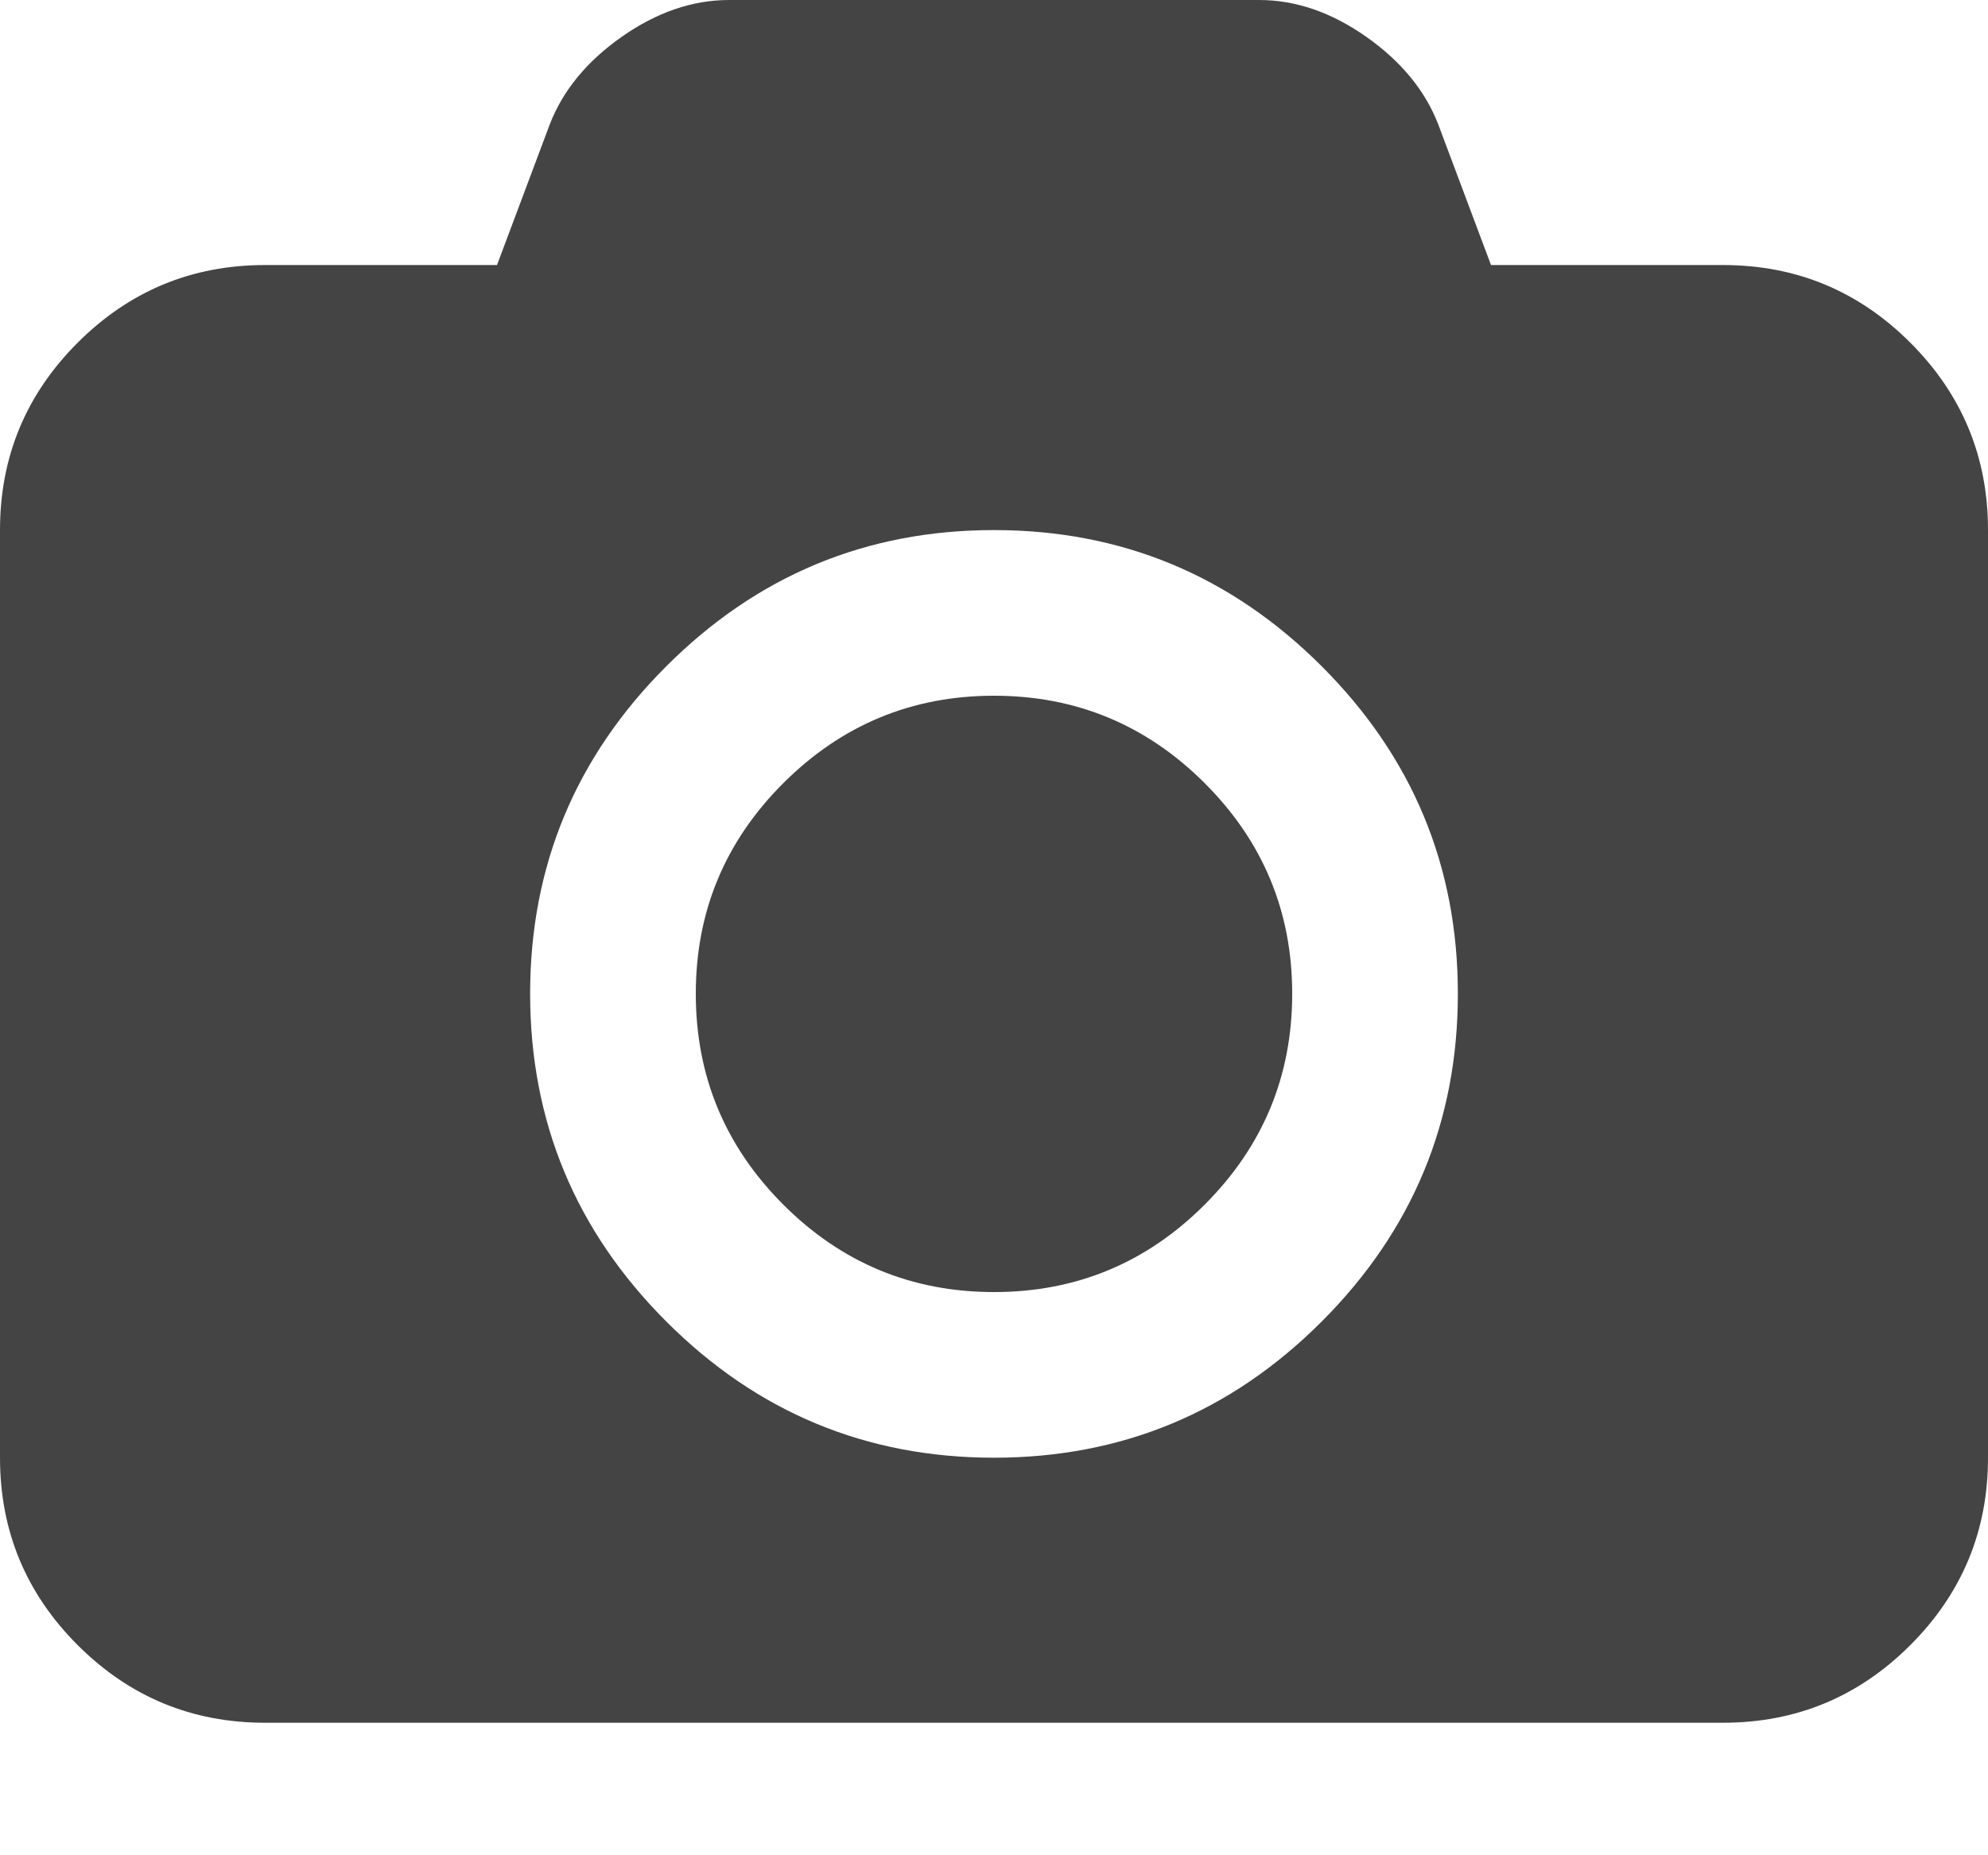 <?xml version="1.0" encoding="utf-8"?>
<!-- Generated by IcoMoon.io -->
<!DOCTYPE svg PUBLIC "-//W3C//DTD SVG 1.1//EN" "http://www.w3.org/Graphics/SVG/1.1/DTD/svg11.dtd">
<svg version="1.1" xmlns="http://www.w3.org/2000/svg" xmlns:xlink="http://www.w3.org/1999/xlink" width="30" height="28" viewBox="0 0 30 28">
<path fill="#444444" d="M15 10.5q1.859 0 3.18 1.32t1.32 3.18-1.32 3.18-3.18 1.32-3.18-1.32-1.32-3.18 1.32-3.18 3.18-1.32zM26 4q1.656 0 2.828 1.172t1.172 2.828v14q0 1.656-1.172 2.828t-2.828 1.172h-22q-1.656 0-2.828-1.172t-1.172-2.828v-14q0-1.656 1.172-2.828t2.828-1.172h3.5l0.797-2.125q0.297-0.766 1.086-1.32t1.617-0.555h8q0.828 0 1.617 0.555t1.086 1.32l0.797 2.125h3.5zM15 22q2.891 0 4.945-2.055t2.055-4.945-2.055-4.945-4.945-2.055-4.945 2.055-2.055 4.945 2.055 4.945 4.945 2.055z"></path>
</svg>
